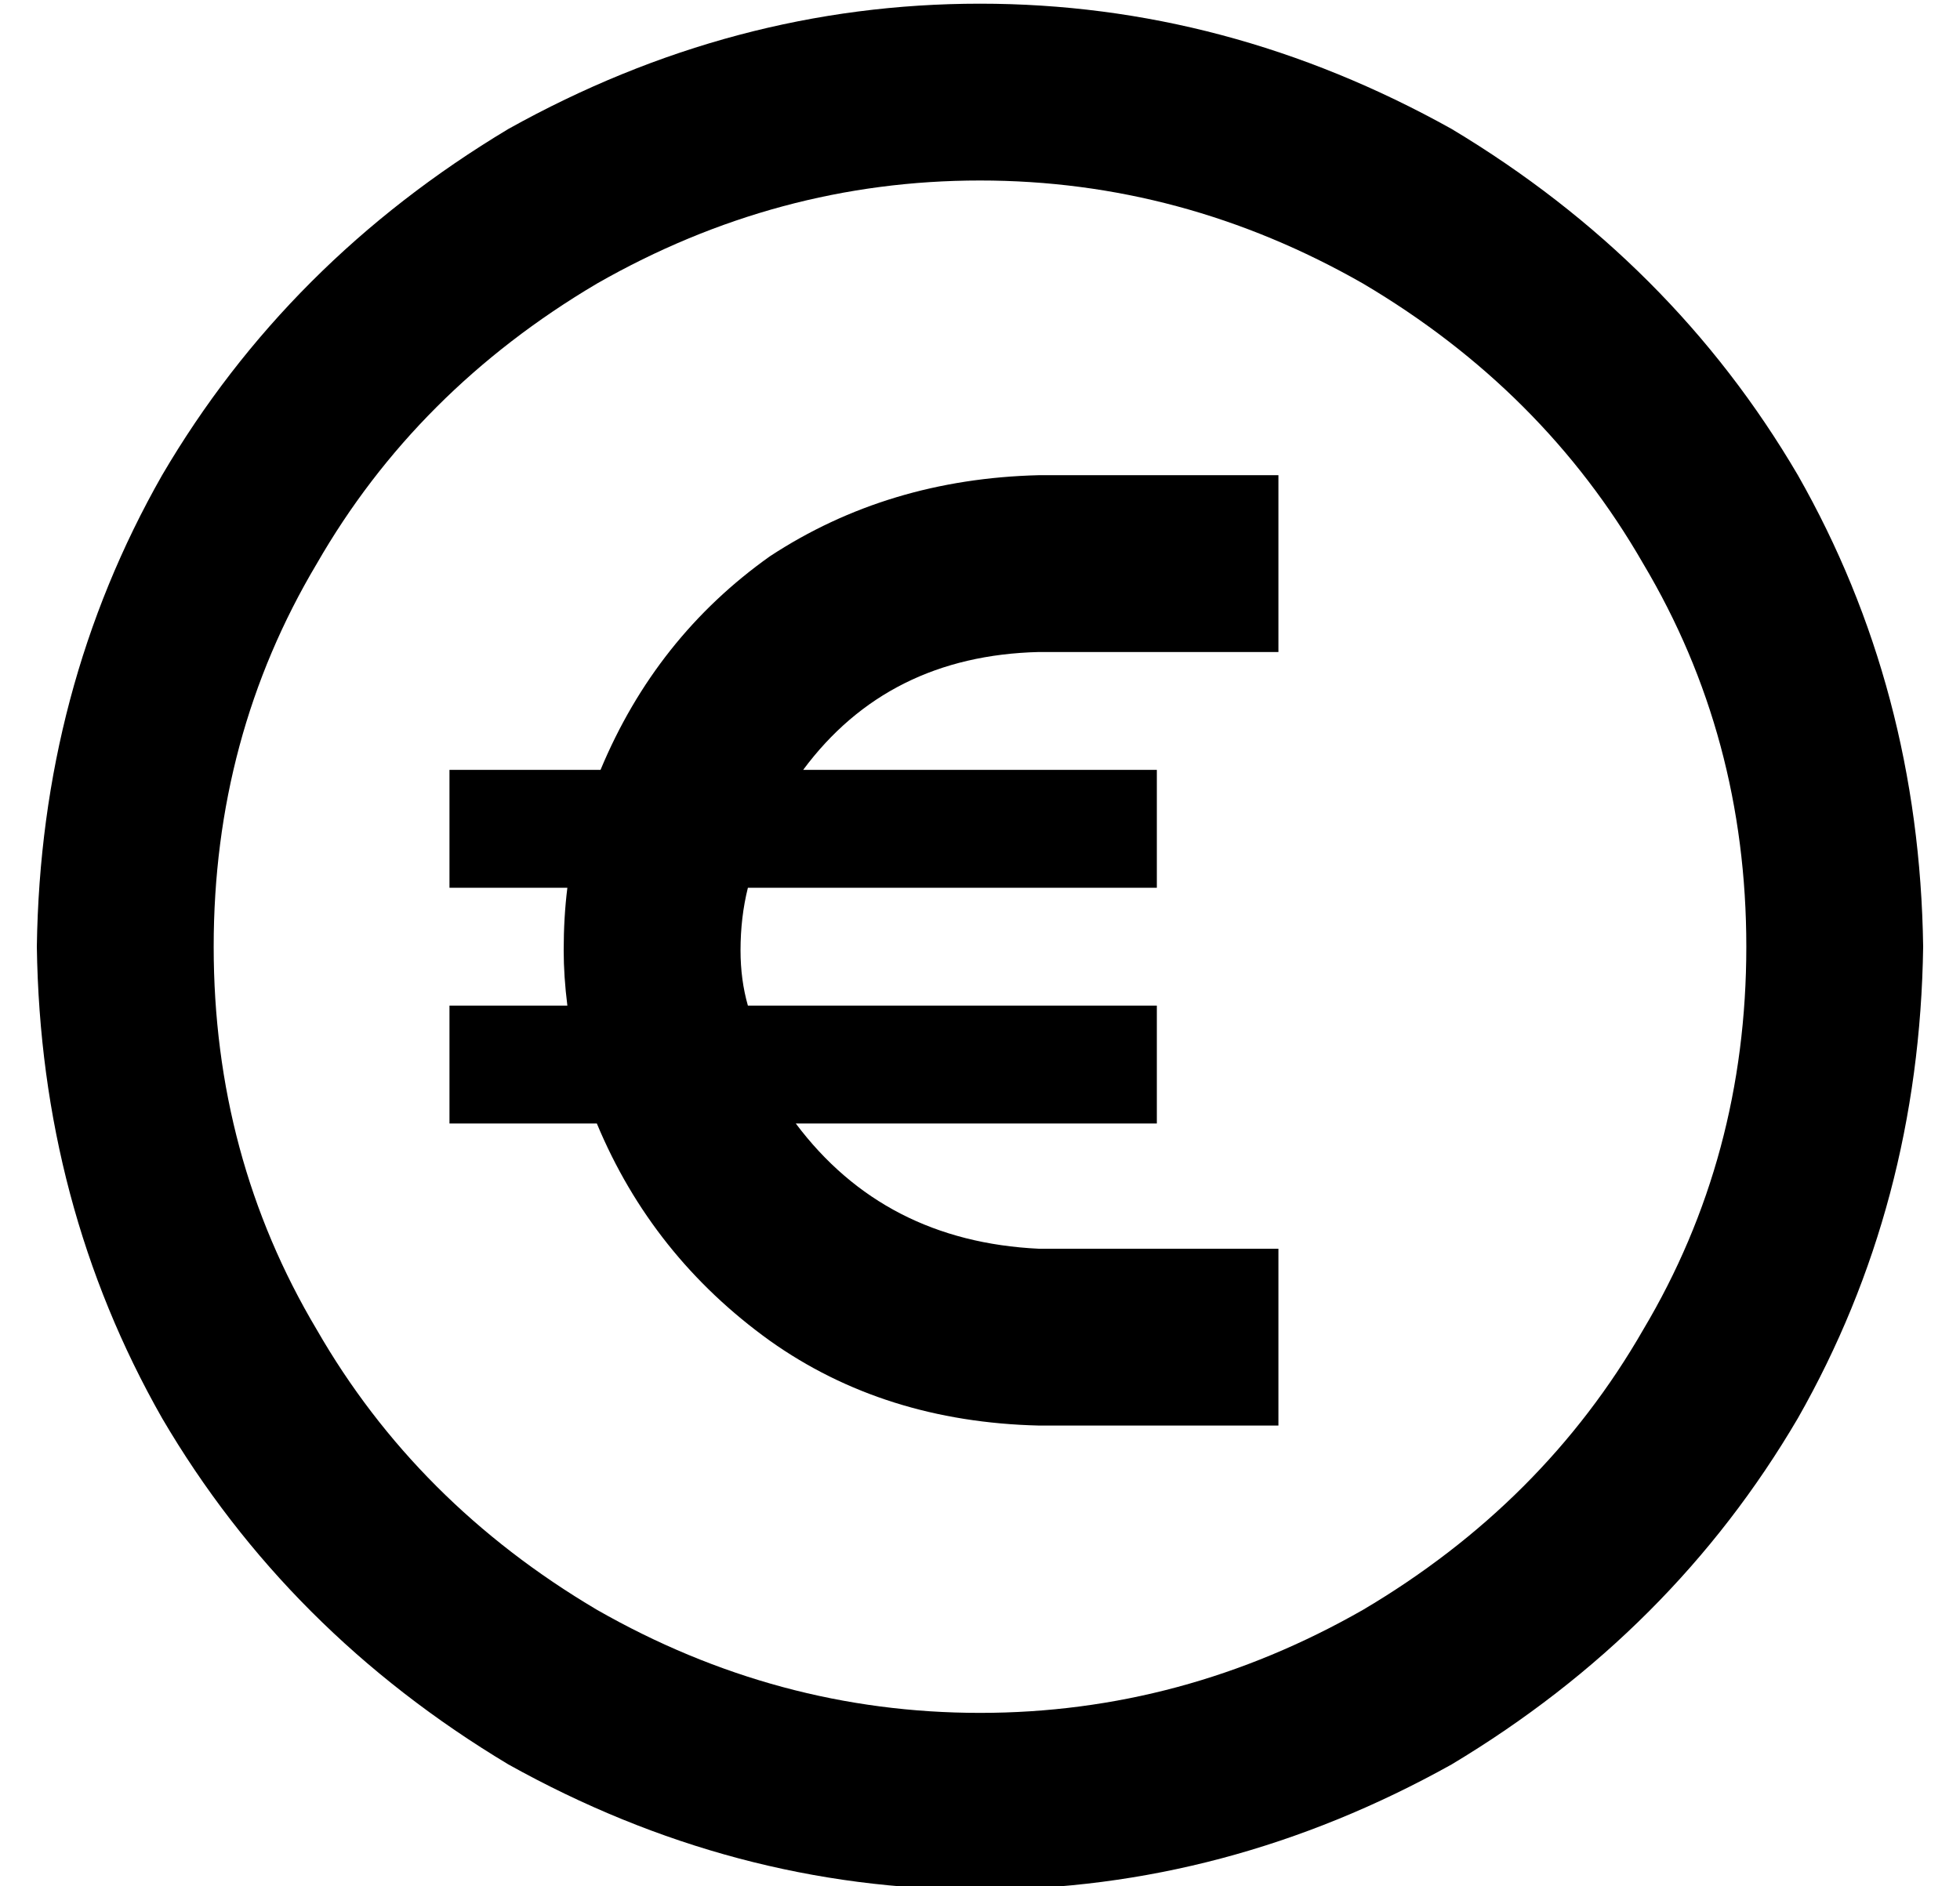 <?xml version="1.0" standalone="no"?>
<!DOCTYPE svg PUBLIC "-//W3C//DTD SVG 1.1//EN" "http://www.w3.org/Graphics/SVG/1.1/DTD/svg11.dtd" >
<svg xmlns="http://www.w3.org/2000/svg" xmlns:xlink="http://www.w3.org/1999/xlink" version="1.1" viewBox="-10 -40 532 512">
   <path fill="currentColor"
d="M464 217q0 -57 -28 -104v0v0q-27 -47 -76 -76q-49 -28 -104 -28t-104 28q-49 29 -76 76q-28 47 -28 104t28 104q27 47 76 76q49 28 104 28t104 -28q49 -29 76 -76q28 -47 28 -104v0zM0 217q1 -70 34 -128v0v0q34 -58 94 -94q61 -34 128 -34t128 34q60 36 94 94
q33 58 34 128q-1 70 -34 128q-34 58 -94 94q-61 34 -128 34t-128 -34q-60 -36 -94 -94q-33 -58 -34 -128v0zM144 233q-1 -8 -1 -15q0 -9 1 -17h-32v0v-32v0h41v0q15 -36 46 -58q32 -21 73 -22h41h24v48v0h-24h-41q-41 1 -64 32h96v0v32v0h-111v0q-2 8 -2 17q0 8 2 15h111v0
v32v0h-98v0q24 32 66 34h41h24v48v0h-24h-41q-42 -1 -73 -23q-32 -23 -47 -59h-40v0v-32v0h32v0z" />
</svg>

